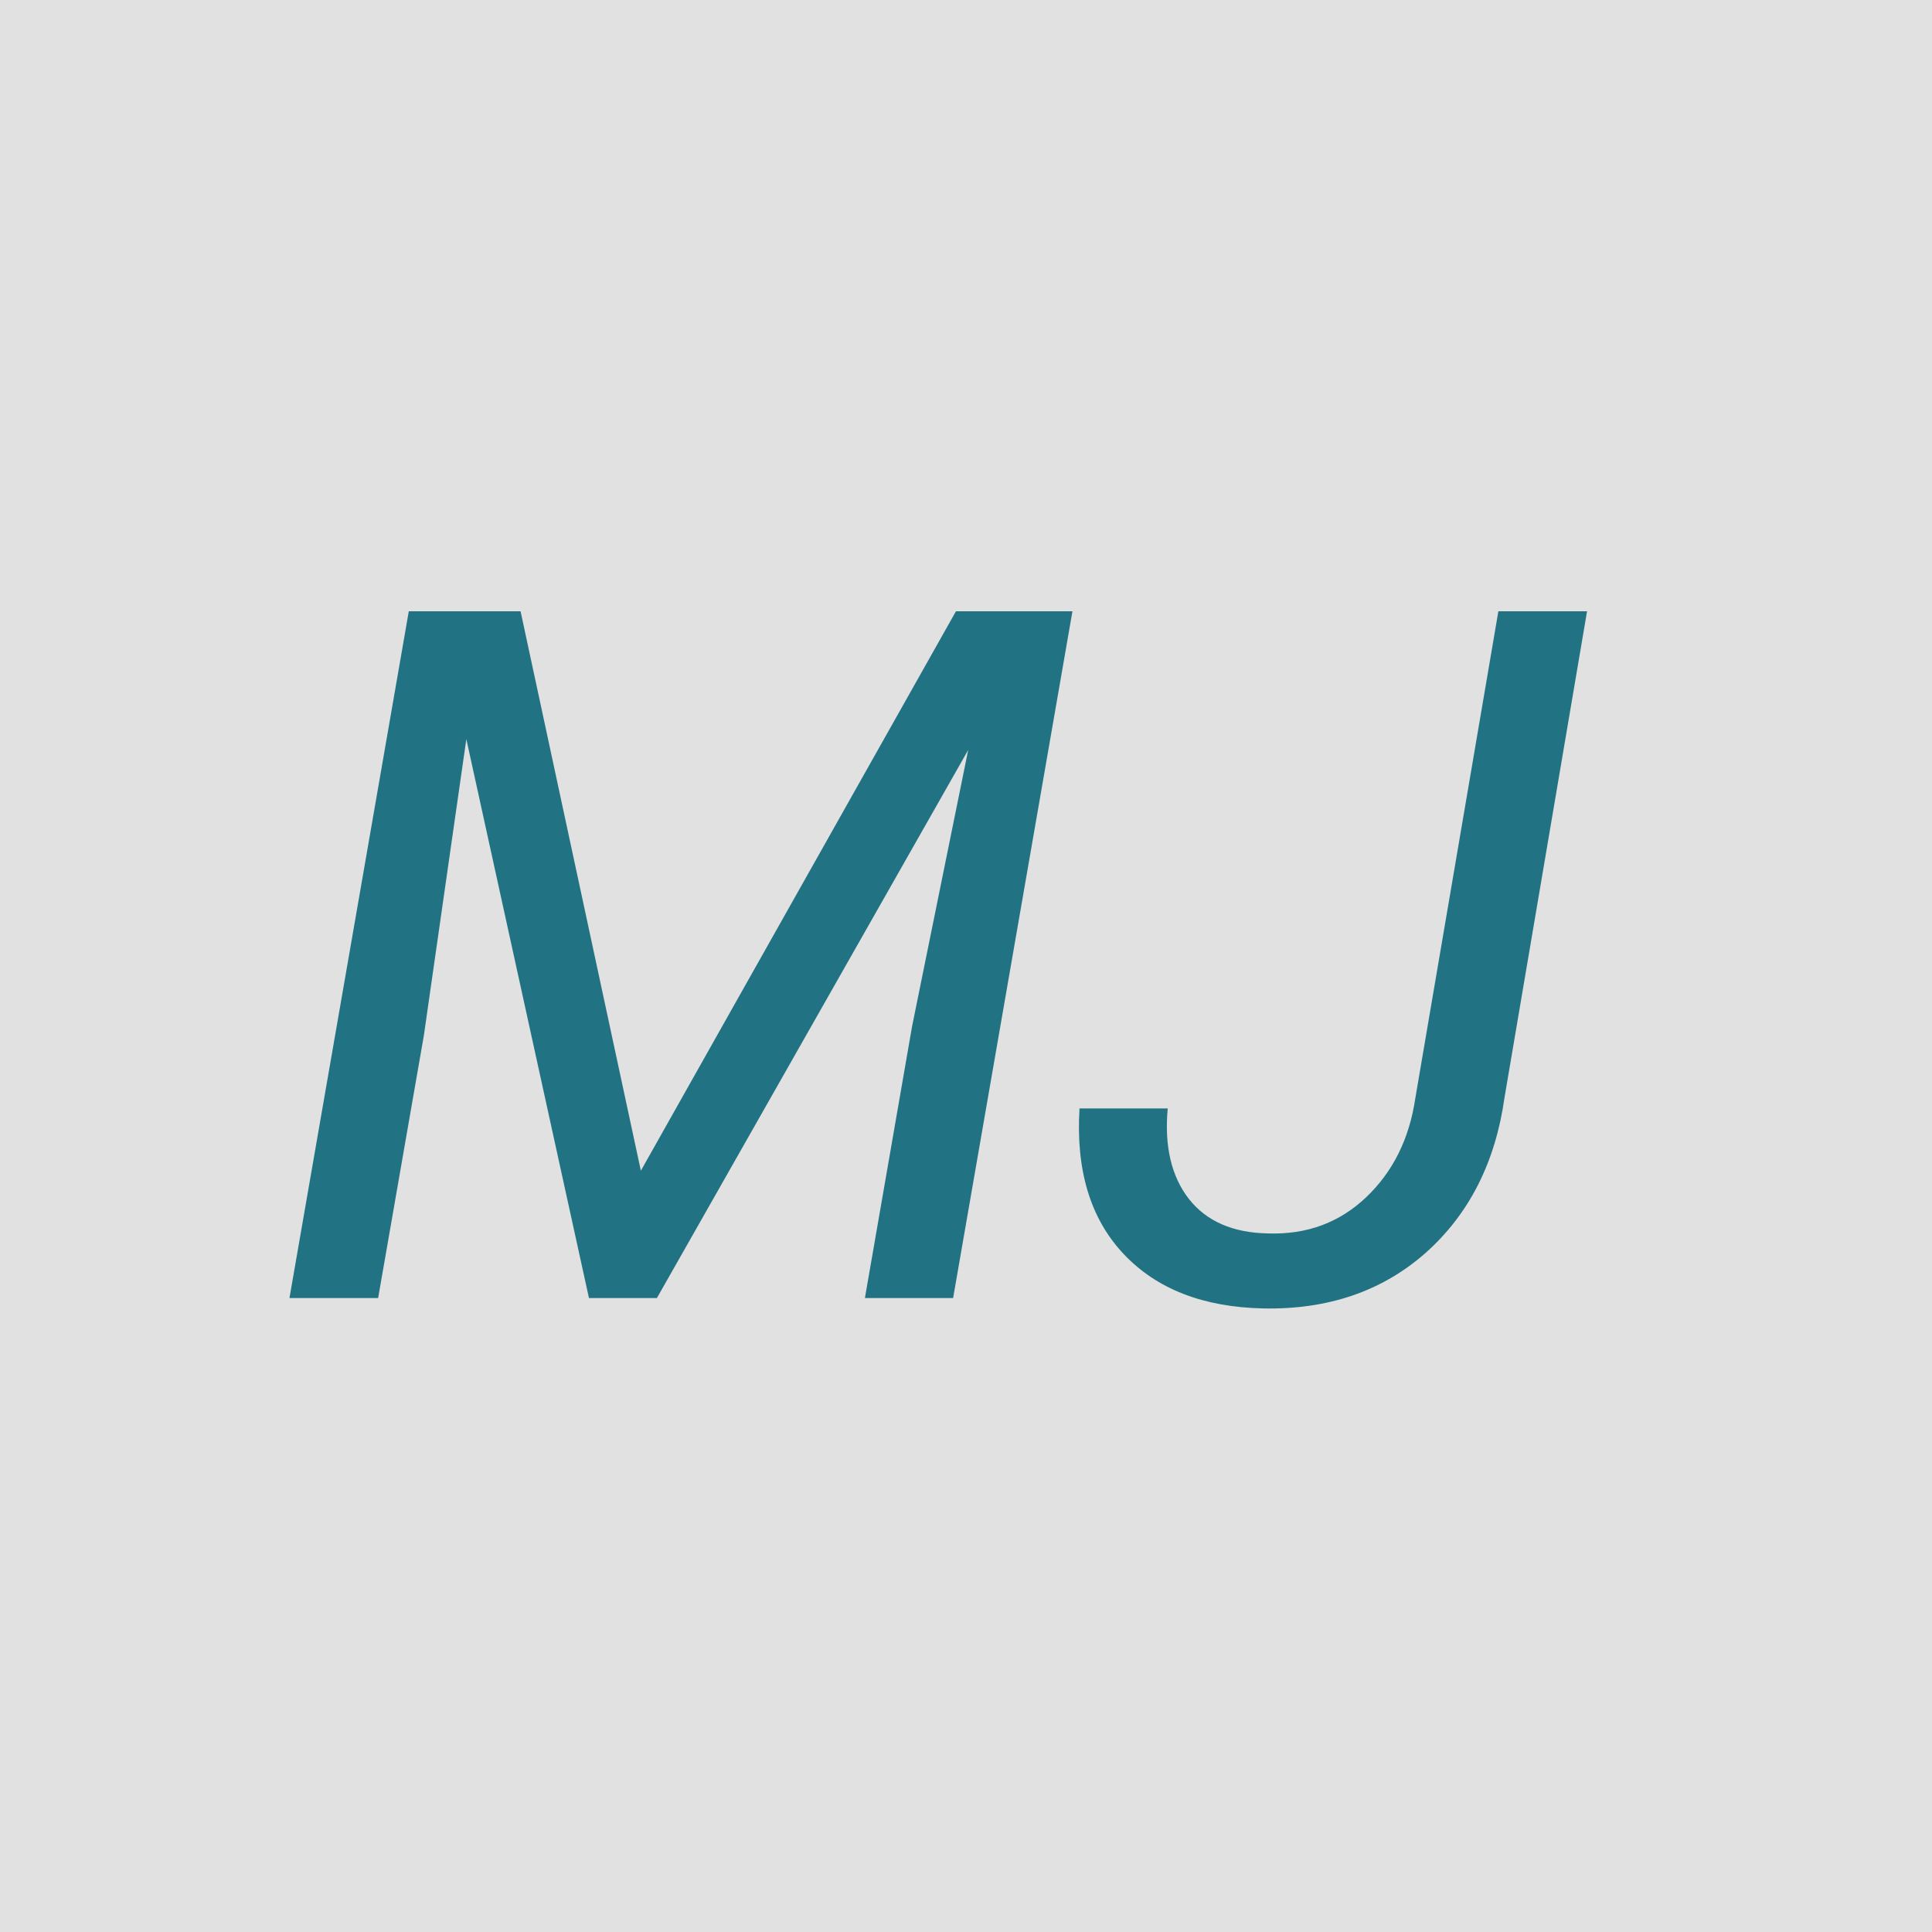 <svg width="192" height="192" viewBox="0 0 192 192" fill="none" xmlns="http://www.w3.org/2000/svg">
<rect width="192" height="192" fill="#E1E1E1"/>
<path d="M51.734 60.75L63.688 116.344L95 60.75H106.578L94.719 129H85.953L90.641 102L96.219 74.531L65.281 129H58.531L46.344 73.453L42.125 102.891L37.578 129H28.766L40.625 60.75H51.734ZM148.906 60.75H157.719L149.516 109.078C148.609 115.516 146 120.656 141.688 124.5C137.375 128.312 132 130.156 125.562 130.031C119.562 129.906 114.922 128.094 111.641 124.594C108.359 121.094 106.906 116.281 107.281 110.156H116.047C115.703 113.906 116.406 116.906 118.156 119.156C119.906 121.375 122.531 122.516 126.031 122.578C129.875 122.703 133.125 121.5 135.781 118.969C138.438 116.438 140.062 113.156 140.656 109.125L148.906 60.75Z" fill="#056274" fill-opacity="0.87"/>
</svg>
